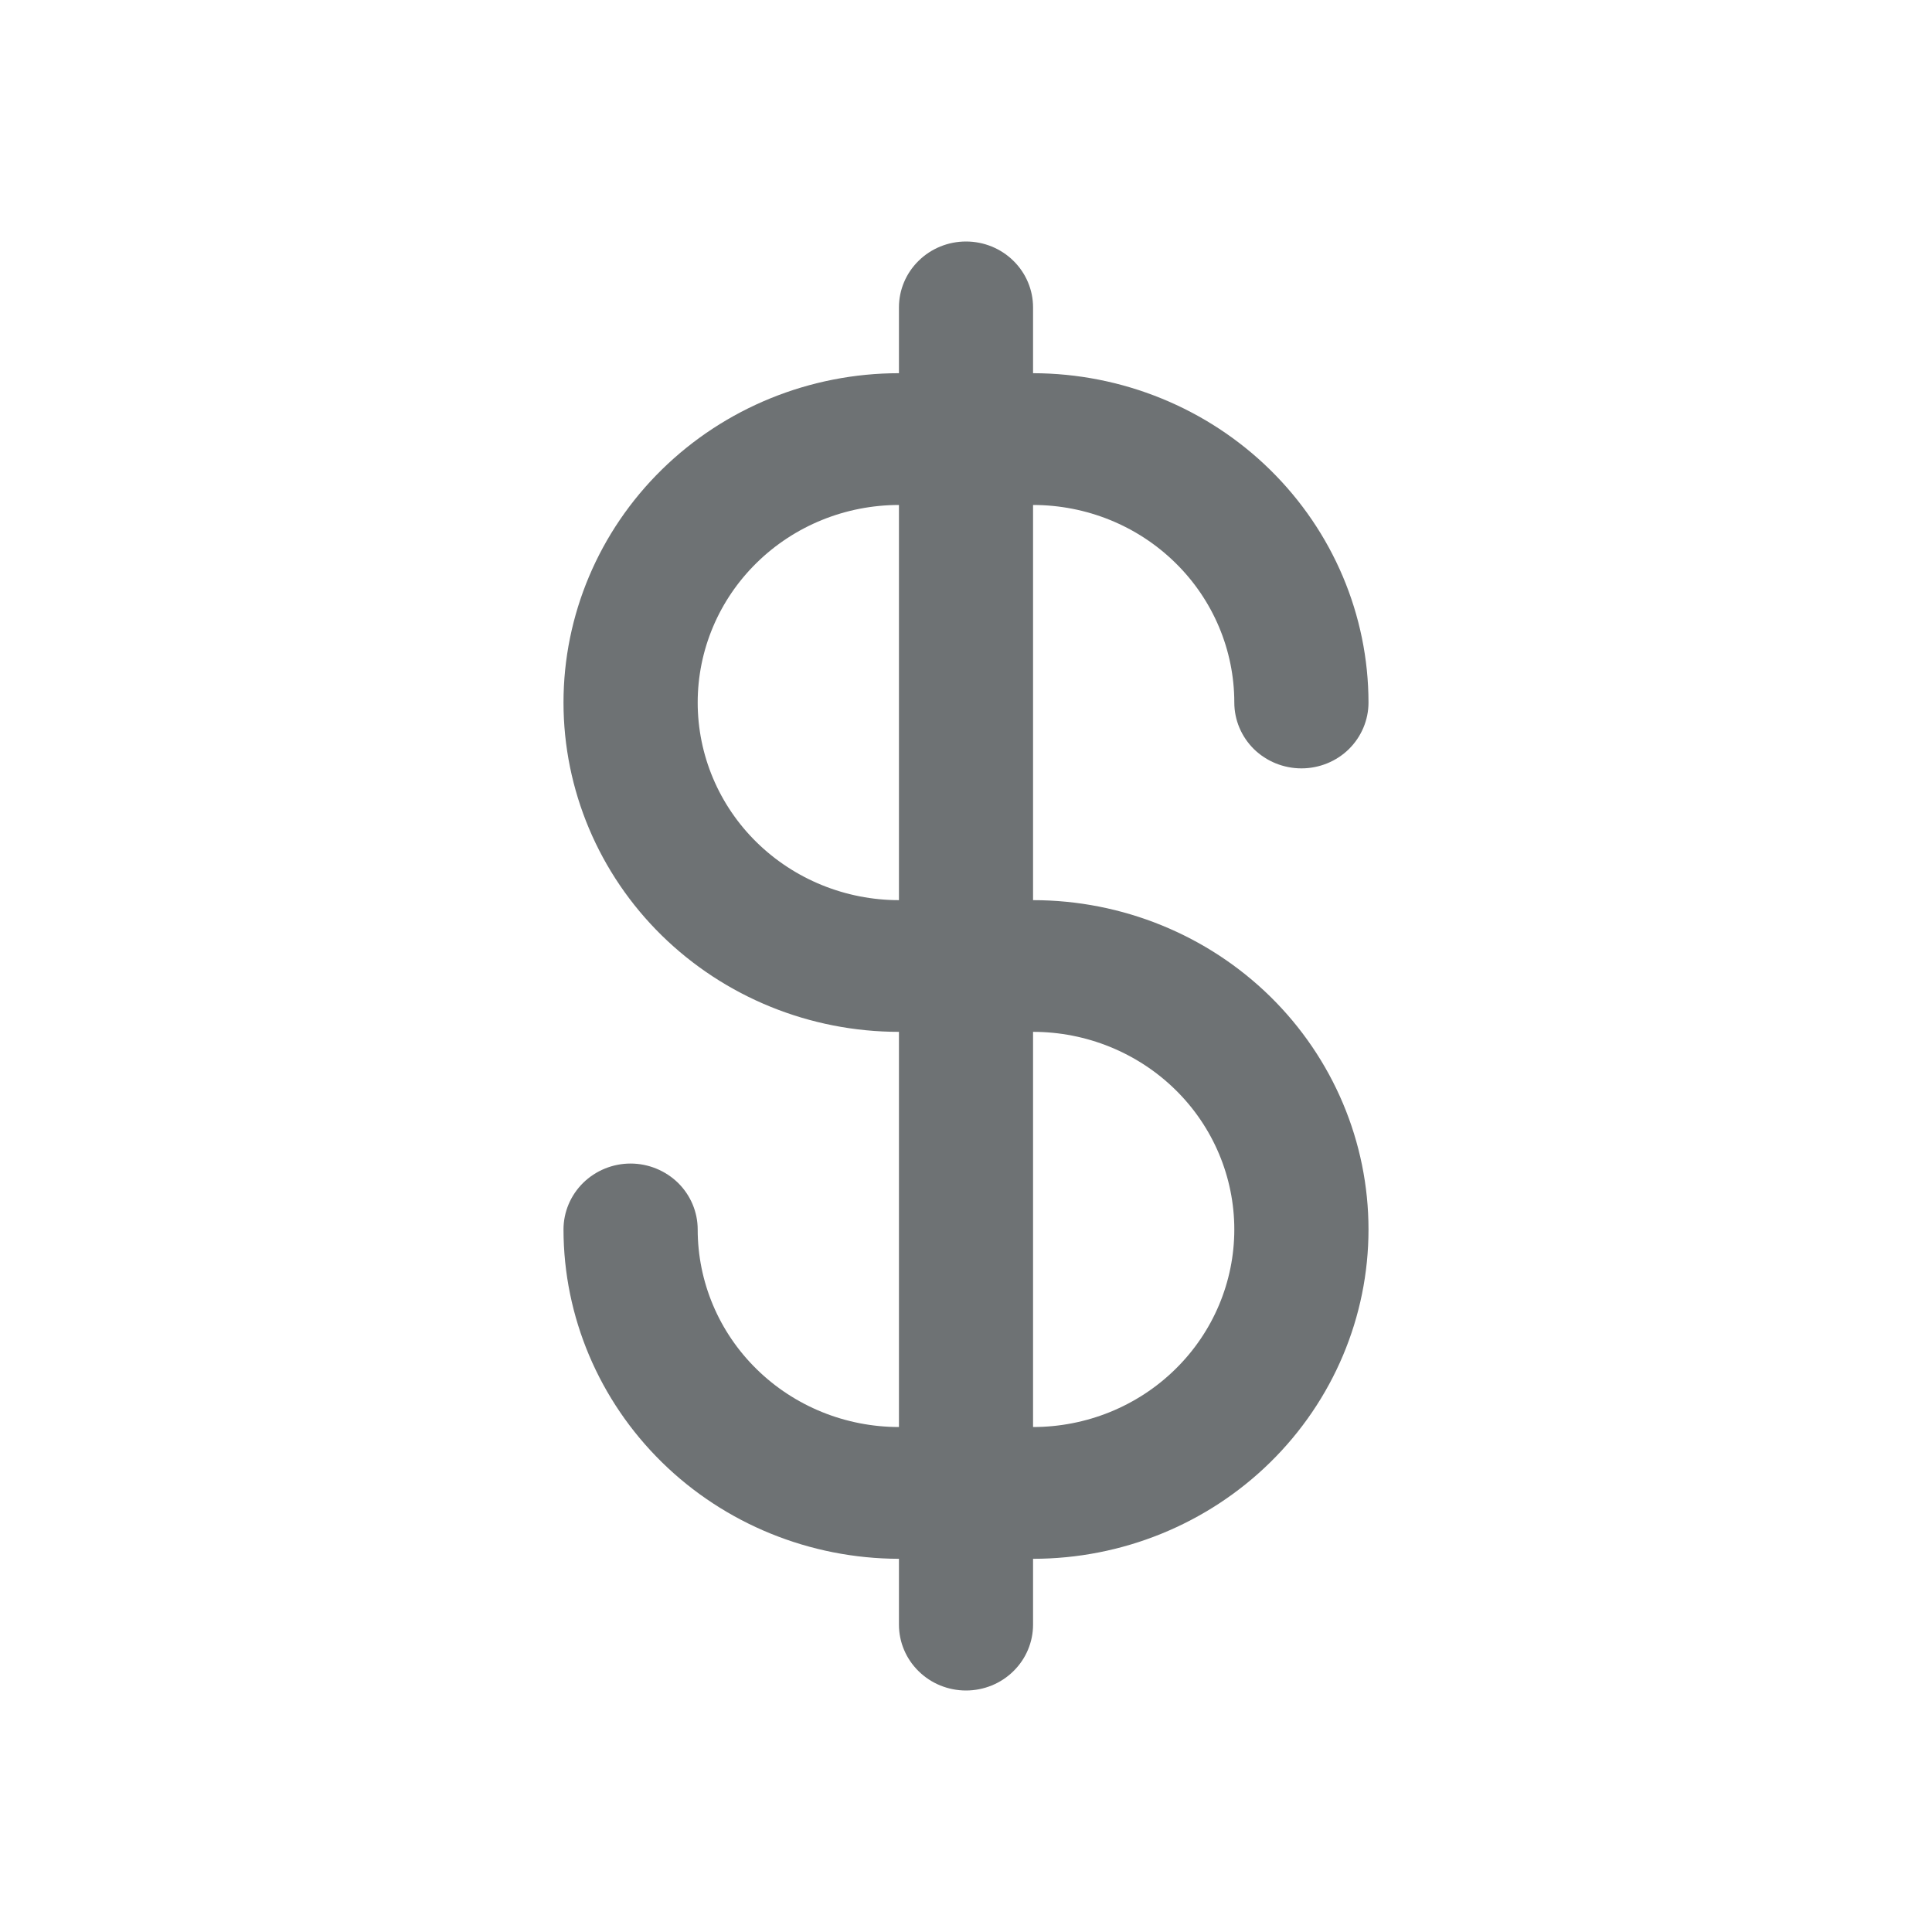 <svg width="24" height="24" viewBox="0 0 24 24" fill="none" xmlns="http://www.w3.org/2000/svg">
<path d="M8.667 15.273C8.667 15.056 8.579 14.848 8.423 14.694C8.266 14.541 8.054 14.454 7.833 14.454C7.612 14.454 7.4 14.541 7.244 14.694C7.088 14.848 7 15.056 7 15.273C7.001 16.357 7.441 17.397 8.222 18.164C9.003 18.931 10.062 19.362 11.167 19.364V20.182C11.167 20.399 11.255 20.607 11.411 20.76C11.567 20.914 11.779 21 12 21C12.221 21 12.433 20.914 12.589 20.76C12.745 20.607 12.833 20.399 12.833 20.182V19.364C13.938 19.364 14.998 18.933 15.78 18.165C16.561 17.398 17 16.358 17 15.273C17 14.188 16.561 13.147 15.78 12.38C14.998 11.613 13.938 11.182 12.833 11.182V6.273C13.496 6.273 14.132 6.531 14.601 6.992C15.07 7.452 15.333 8.076 15.333 8.727C15.333 8.944 15.421 9.152 15.577 9.306C15.734 9.459 15.946 9.545 16.167 9.545C16.388 9.545 16.6 9.459 16.756 9.306C16.912 9.152 17 8.944 17 8.727C16.999 7.643 16.559 6.603 15.778 5.836C14.997 5.069 13.938 4.638 12.833 4.636V3.818C12.833 3.601 12.745 3.393 12.589 3.24C12.433 3.086 12.221 3 12 3C11.779 3 11.567 3.086 11.411 3.24C11.255 3.393 11.167 3.601 11.167 3.818V4.636C10.062 4.636 9.002 5.067 8.22 5.835C7.439 6.602 7 7.642 7 8.727C7 9.812 7.439 10.853 8.22 11.62C9.002 12.387 10.062 12.818 11.167 12.818V17.727C10.504 17.727 9.868 17.469 9.399 17.008C8.93 16.548 8.667 15.924 8.667 15.273ZM12.833 12.818C13.496 12.818 14.132 13.077 14.601 13.537C15.07 13.997 15.333 14.622 15.333 15.273C15.333 15.924 15.07 16.548 14.601 17.008C14.132 17.469 13.496 17.727 12.833 17.727V12.818ZM8.667 8.727C8.667 8.076 8.93 7.452 9.399 6.992C9.868 6.531 10.504 6.273 11.167 6.273V11.182C10.504 11.182 9.868 10.923 9.399 10.463C8.93 10.003 8.667 9.378 8.667 8.727Z" fill="#6E7274"/>
</svg>
